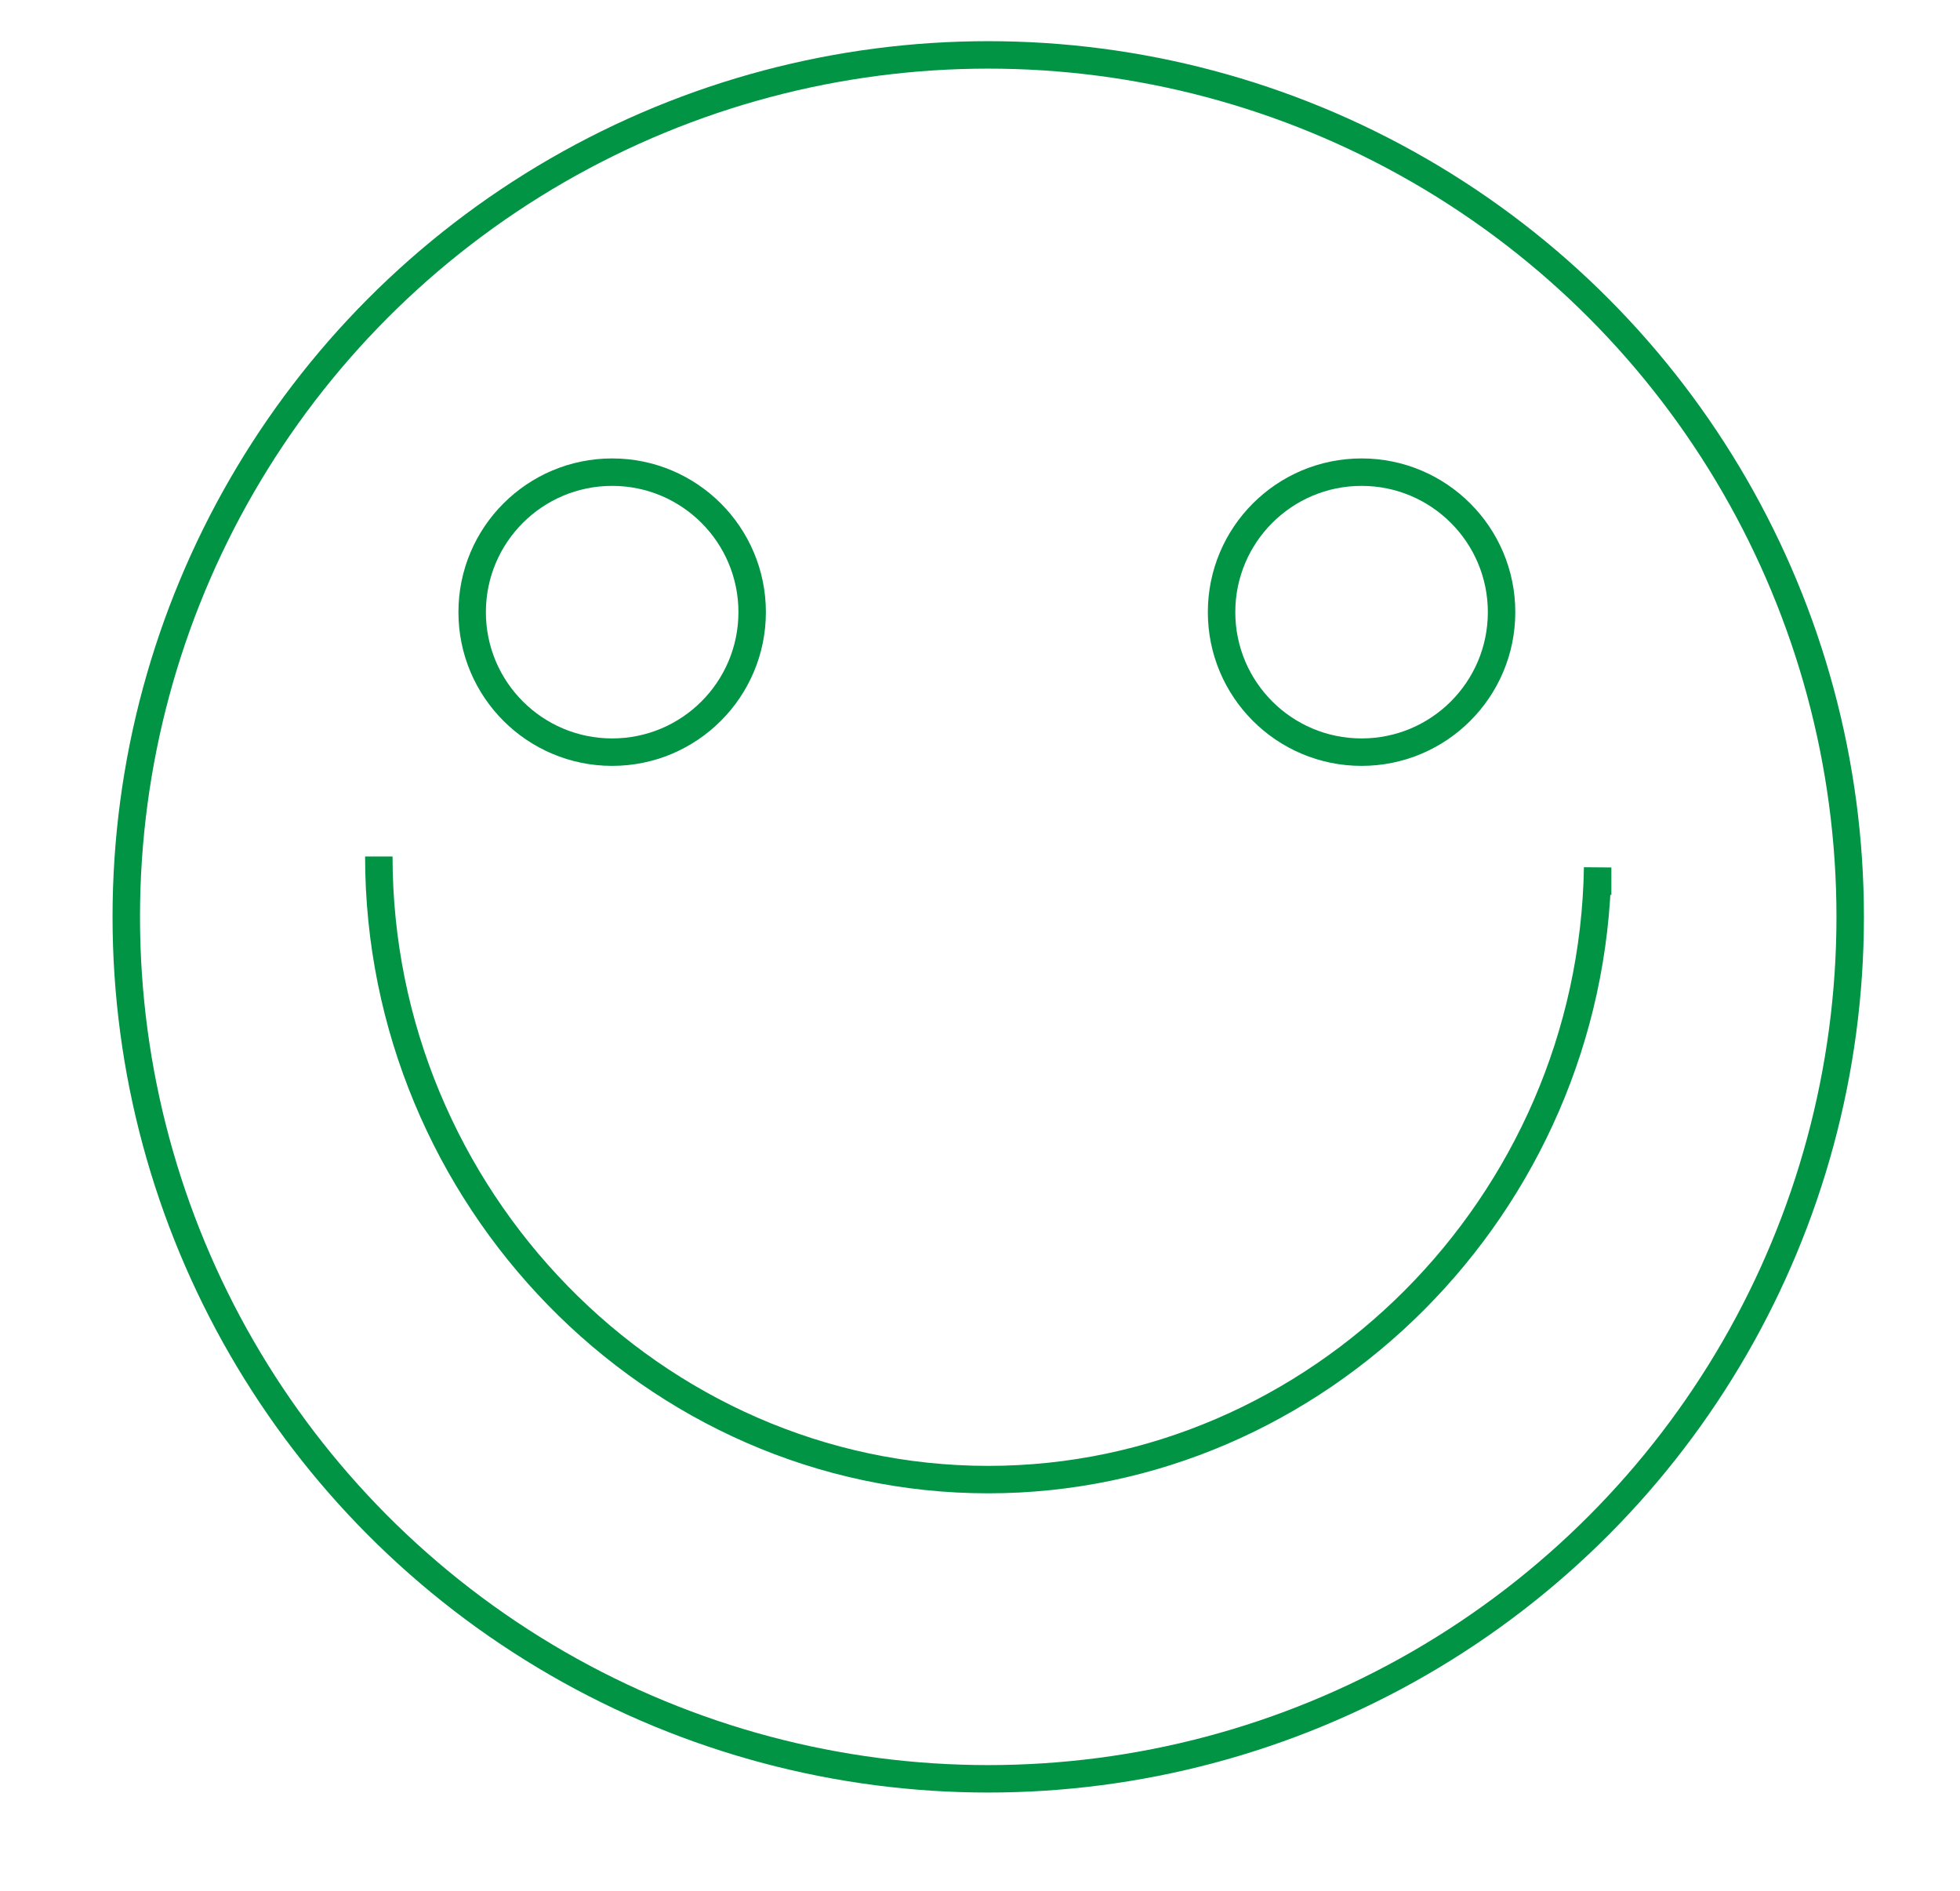 
<svg  x="0px" y="0px"
	 viewBox="0 0 71.4 68.9" >

<circle cx="36" cy="33.4" r="31.4" stroke="#009444" fill="none" strokeWidth="3"/>
<circle cx="22.3" cy="22.3" r="5.1" stroke="#009444" fill="none" strokeWidth="3"/>
<circle cx="49.6" cy="22.3" r="5.1" stroke="#009444" fill="none" strokeWidth="3"/>
<path  d="M58.2,32.6v-1C58,43.9,48,53.9,36,53.9c-12.2,0-22.2-10.3-22.2-22.7" stroke="#009444" fill="none" strokeWidth="3"/>
</svg>
